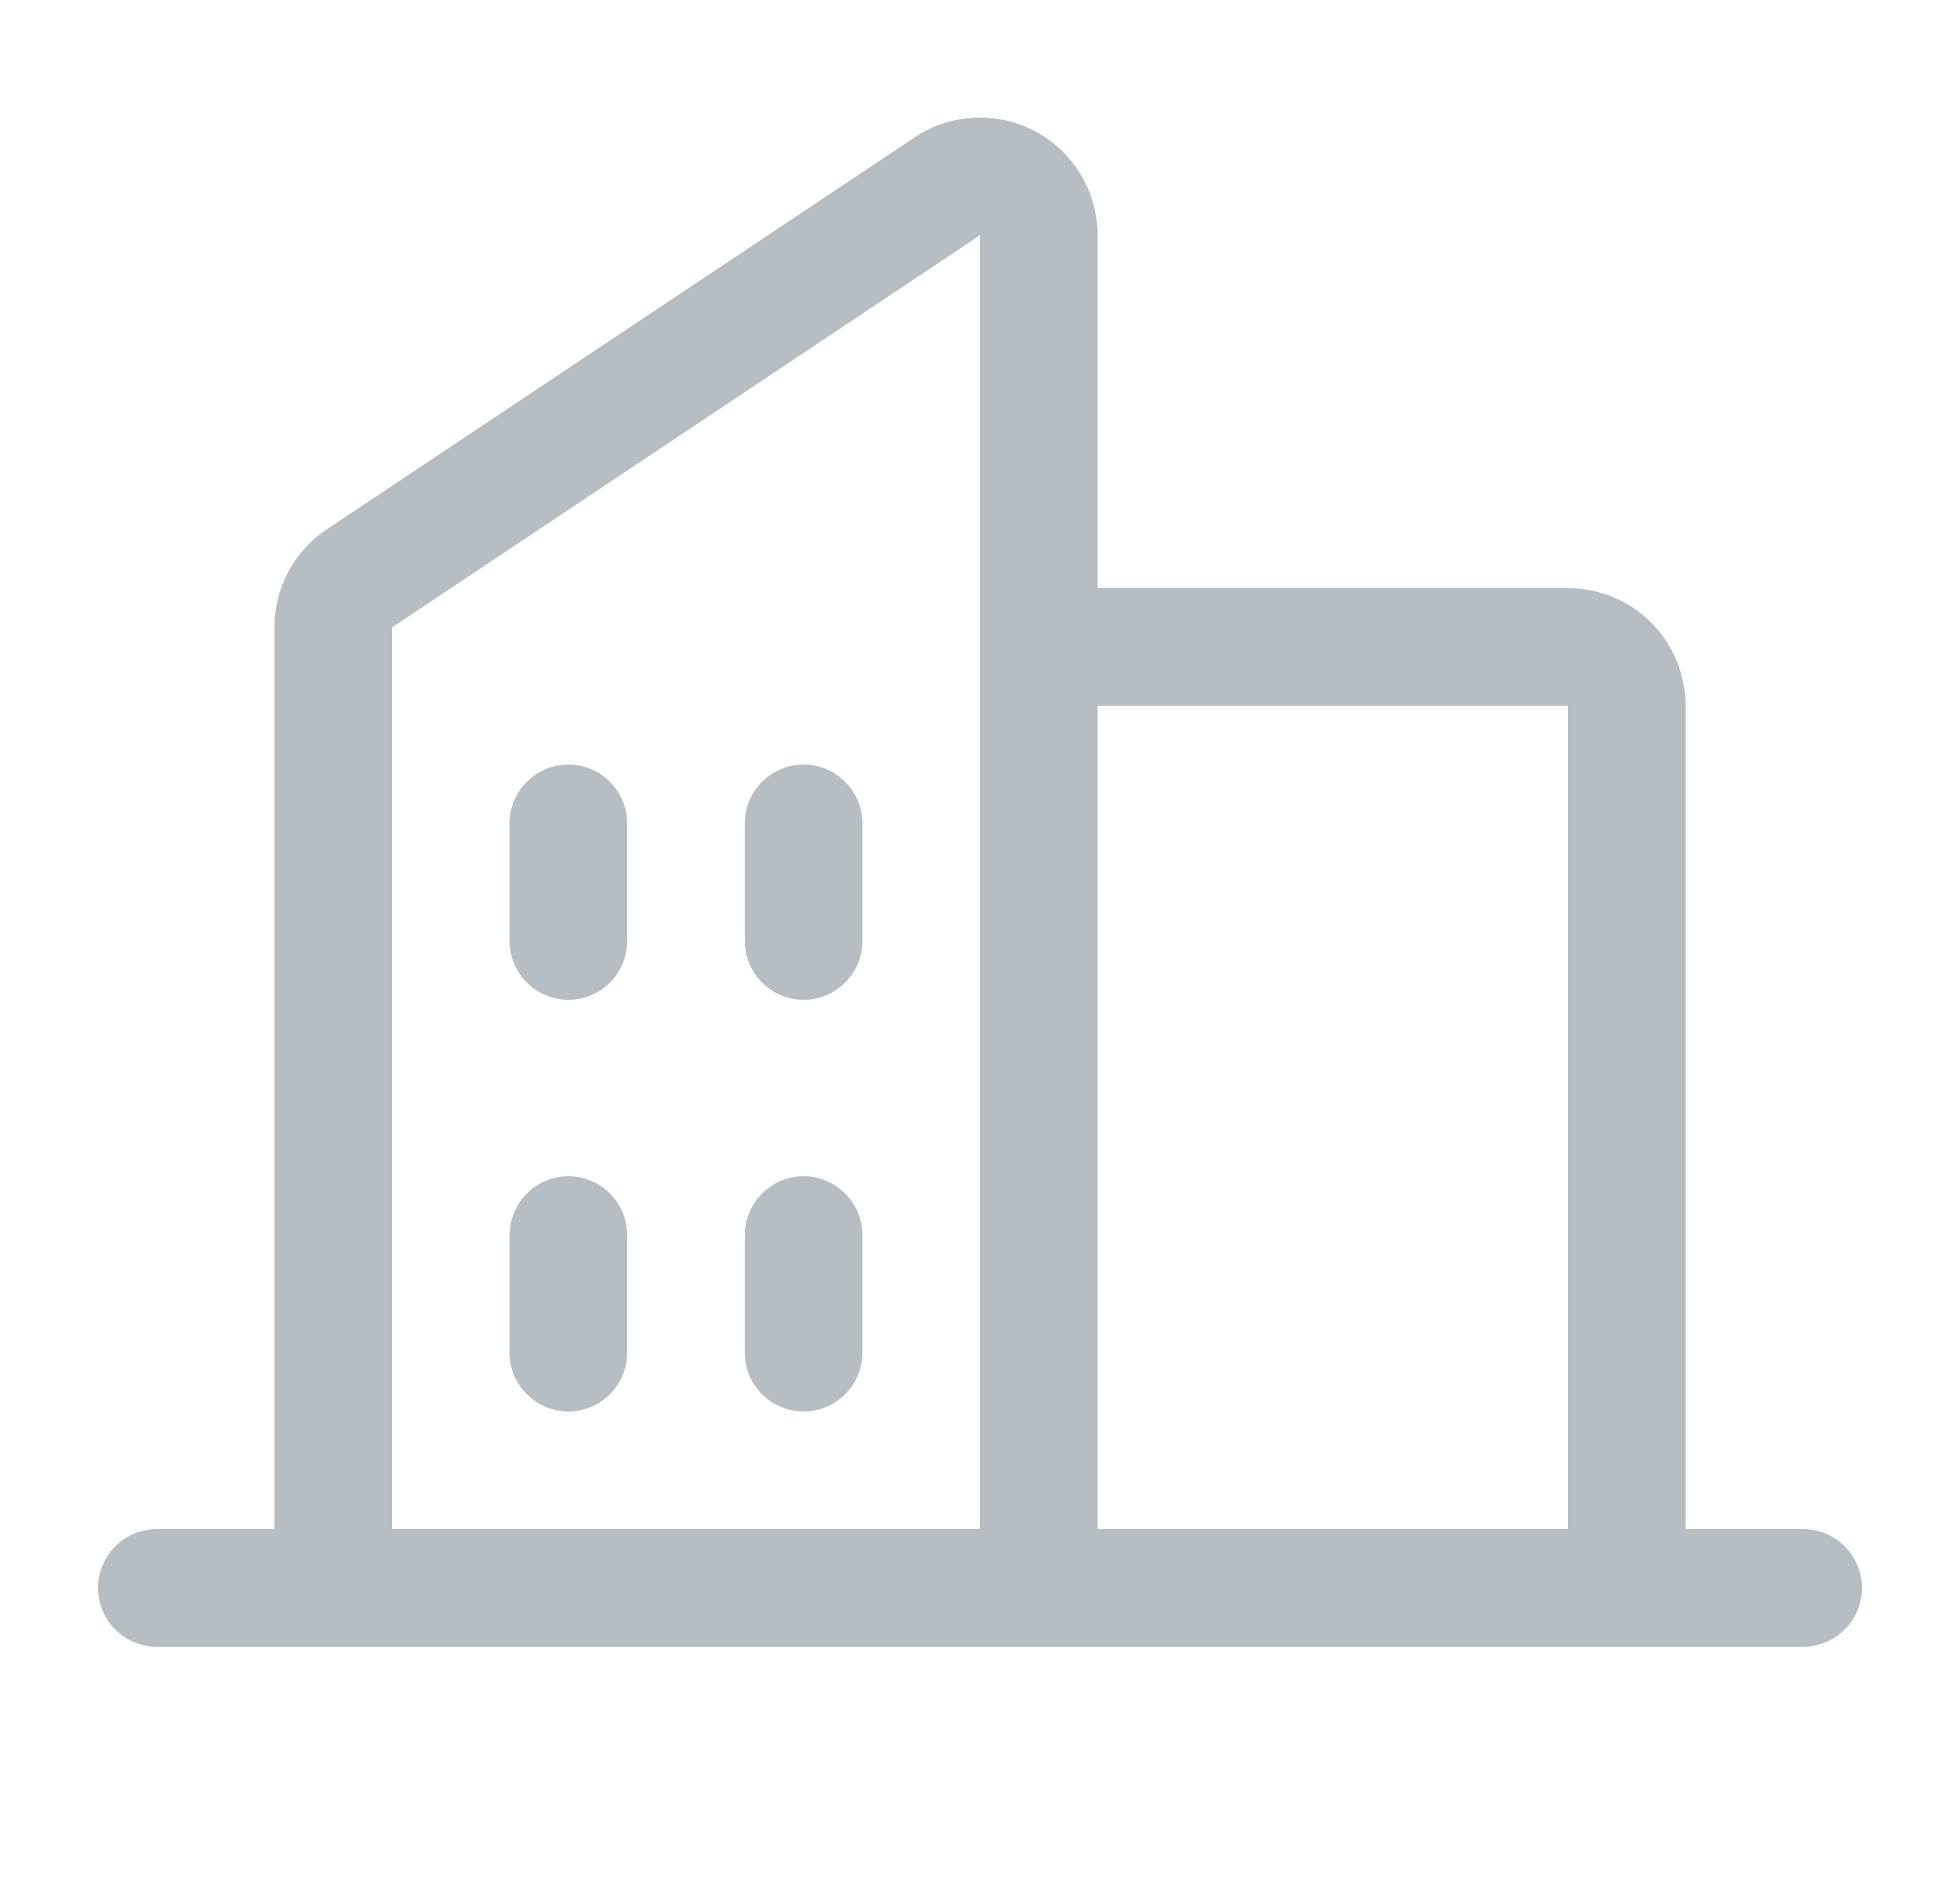 <svg width="25" height="24" viewBox="0 0 25 24" fill="none" xmlns="http://www.w3.org/2000/svg">
<path d="M23 19.5H21.5V9C21.5 8.602 21.342 8.221 21.061 7.939C20.779 7.658 20.398 7.5 20 7.5H14V3C14 2.728 13.927 2.462 13.787 2.229C13.648 1.996 13.447 1.805 13.208 1.677C12.969 1.548 12.699 1.488 12.427 1.501C12.156 1.514 11.893 1.6 11.668 1.751L4.168 6.75C3.962 6.887 3.793 7.073 3.677 7.291C3.56 7.51 3.5 7.753 3.5 8.001V19.5H2C1.801 19.5 1.61 19.579 1.47 19.72C1.329 19.86 1.25 20.051 1.25 20.25C1.25 20.449 1.329 20.64 1.47 20.78C1.61 20.921 1.801 21 2 21H23C23.199 21 23.39 20.921 23.53 20.78C23.671 20.64 23.75 20.449 23.75 20.25C23.75 20.051 23.671 19.86 23.53 19.72C23.39 19.579 23.199 19.5 23 19.5ZM20 9V19.5H14V9H20ZM5 8.001L12.5 3V19.5H5V8.001ZM11 10.5V12C11 12.199 10.921 12.39 10.78 12.53C10.64 12.671 10.449 12.75 10.25 12.75C10.051 12.75 9.86 12.671 9.72 12.53C9.579 12.39 9.5 12.199 9.5 12V10.5C9.5 10.301 9.579 10.11 9.72 9.97C9.86 9.829 10.051 9.75 10.25 9.75C10.449 9.75 10.64 9.829 10.78 9.97C10.921 10.11 11 10.301 11 10.5ZM8 10.5V12C8 12.199 7.921 12.39 7.78 12.53C7.64 12.671 7.449 12.75 7.25 12.75C7.051 12.75 6.86 12.671 6.72 12.53C6.579 12.39 6.5 12.199 6.5 12V10.5C6.5 10.301 6.579 10.11 6.72 9.97C6.86 9.829 7.051 9.75 7.25 9.75C7.449 9.75 7.64 9.829 7.78 9.97C7.921 10.11 8 10.301 8 10.5ZM8 15.75V17.25C8 17.449 7.921 17.64 7.78 17.78C7.64 17.921 7.449 18 7.25 18C7.051 18 6.86 17.921 6.72 17.78C6.579 17.64 6.5 17.449 6.5 17.25V15.75C6.5 15.551 6.579 15.36 6.72 15.22C6.86 15.079 7.051 15 7.25 15C7.449 15 7.64 15.079 7.78 15.22C7.921 15.36 8 15.551 8 15.75ZM11 15.75V17.25C11 17.449 10.921 17.64 10.78 17.78C10.64 17.921 10.449 18 10.25 18C10.051 18 9.86 17.921 9.72 17.78C9.579 17.64 9.5 17.449 9.5 17.25V15.75C9.5 15.551 9.579 15.36 9.72 15.22C9.86 15.079 10.051 15 10.25 15C10.449 15 10.64 15.079 10.78 15.22C10.921 15.36 11 15.551 11 15.75Z" fill="#B6BEC4"/>
</svg>
